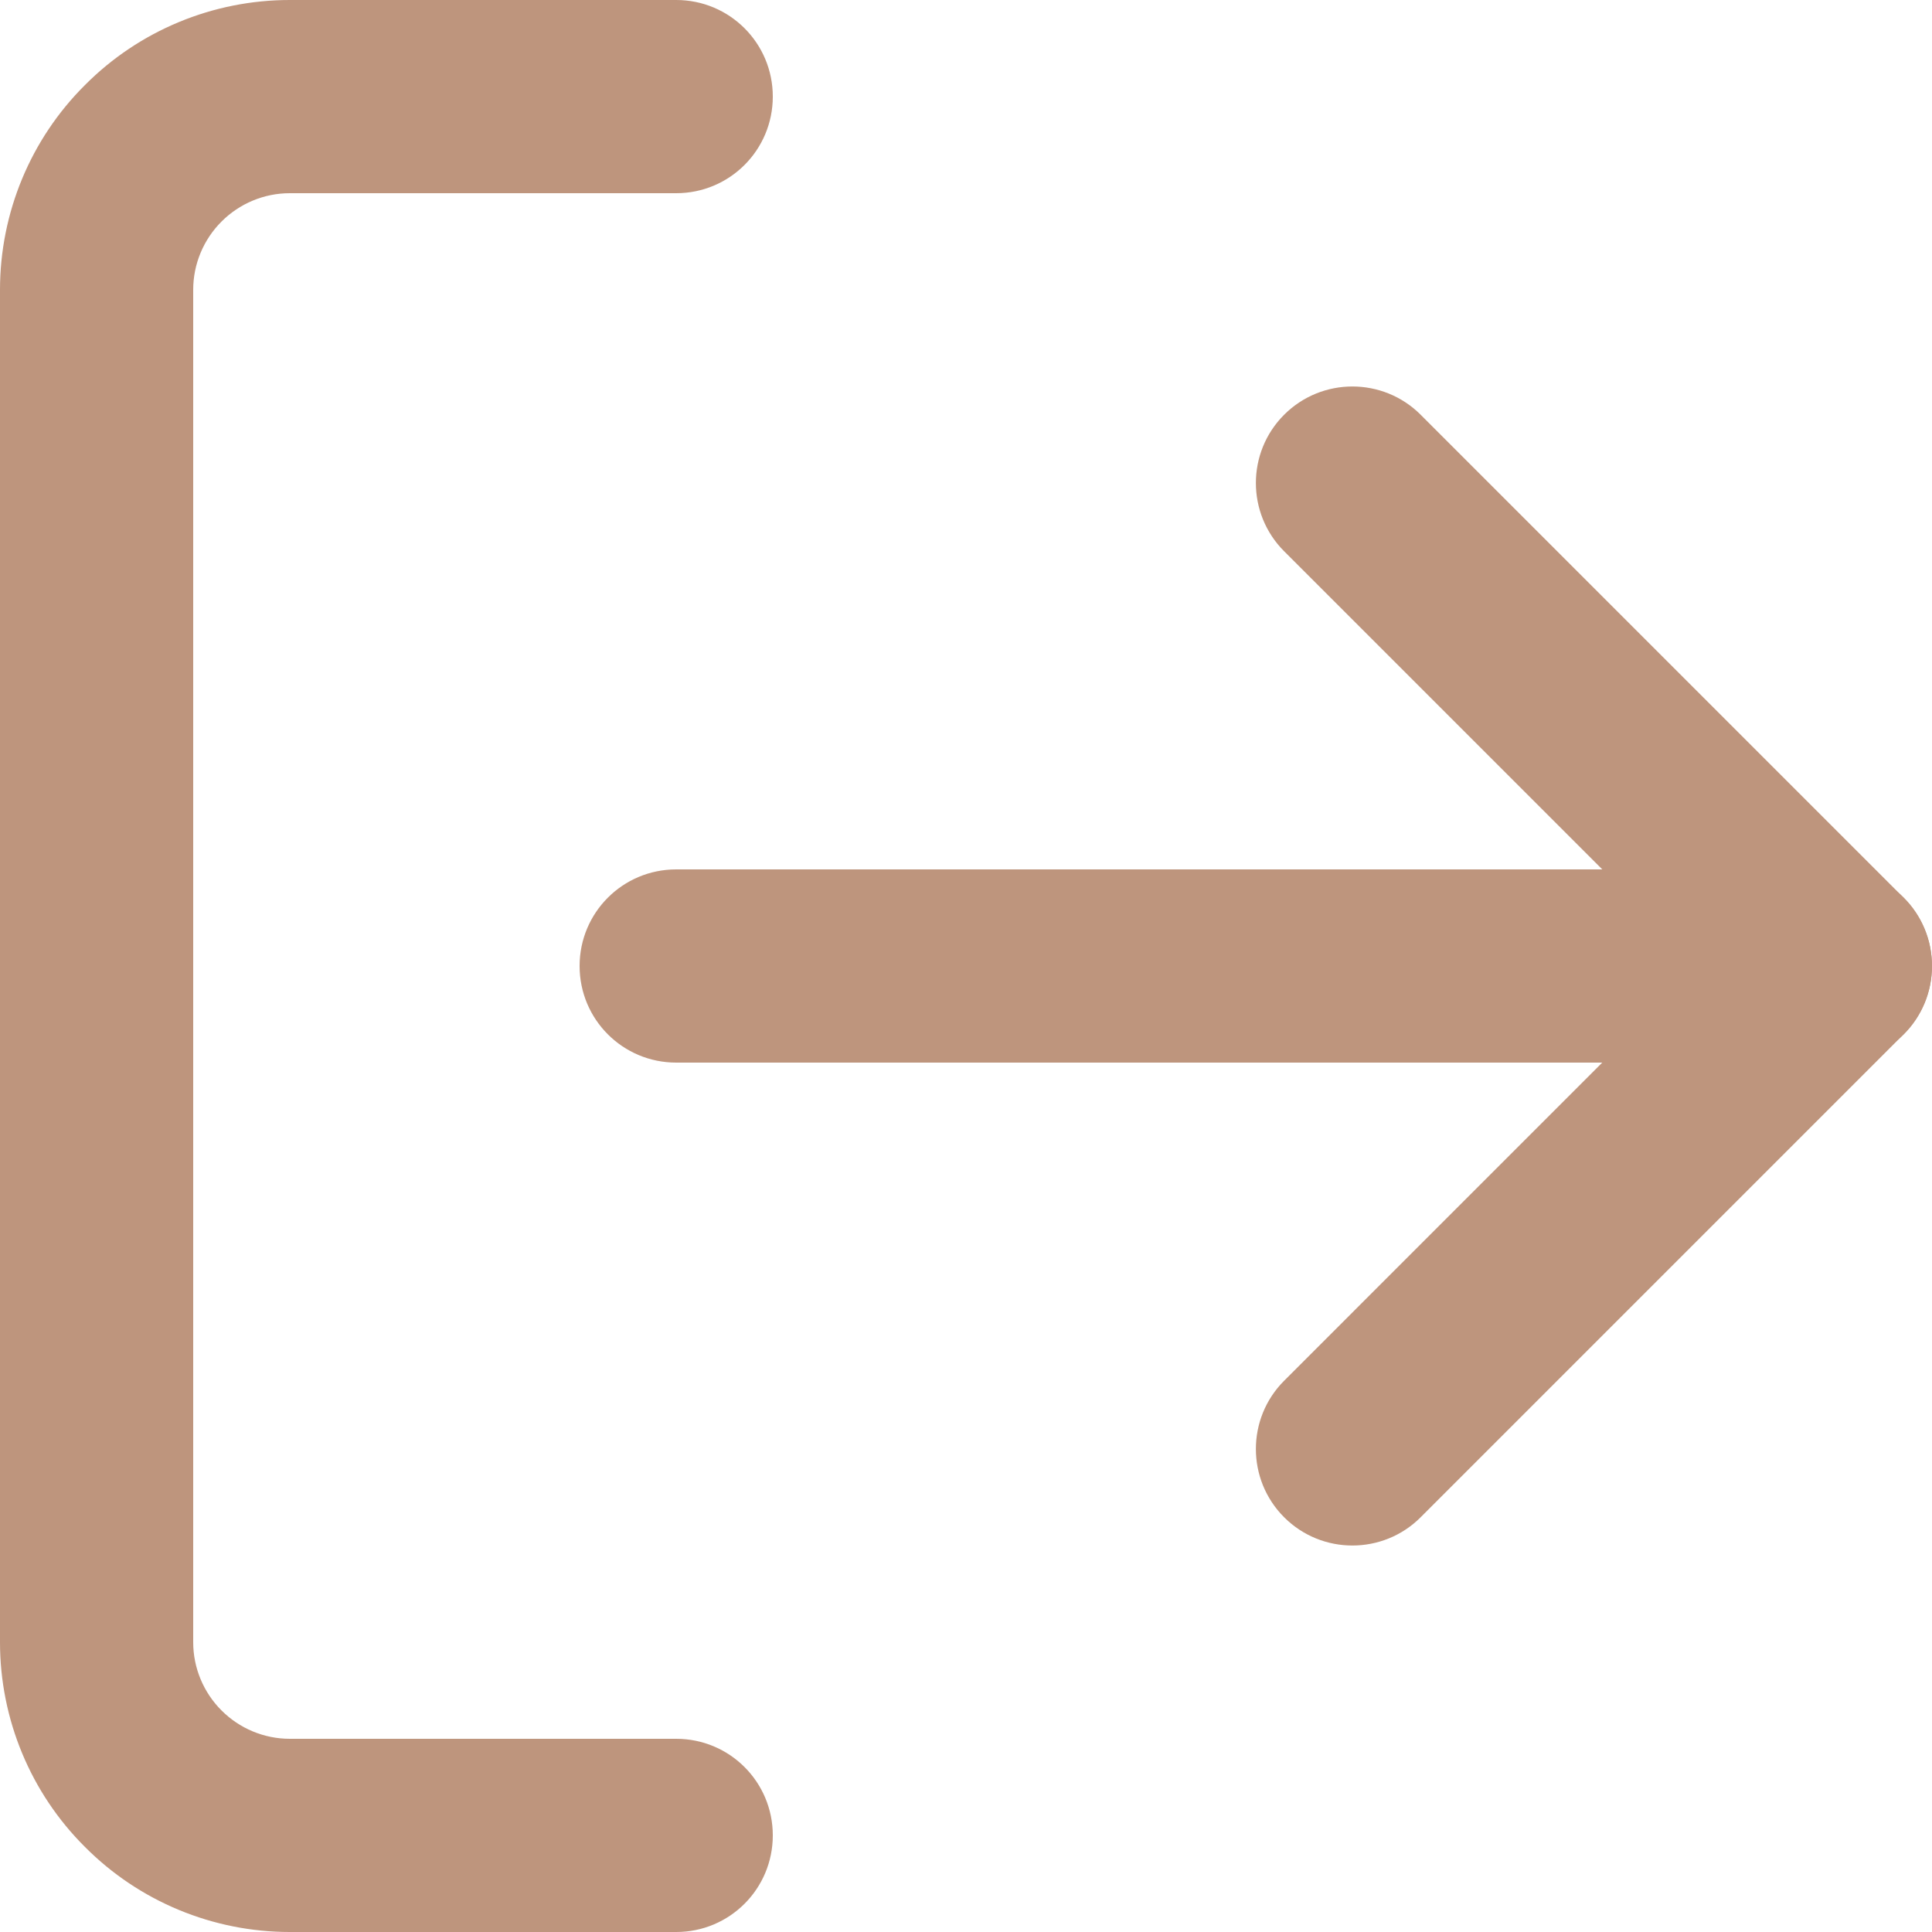 <svg width="6" height="6" viewBox="0 0 6 6" fill="none" xmlns="http://www.w3.org/2000/svg">
<path fill-rule="evenodd" clip-rule="evenodd" d="M0.9 0.6C0.82 0.6 0.744 0.632 0.688 0.688C0.632 0.744 0.6 0.82 0.6 0.9V5.1C0.6 5.18 0.632 5.256 0.688 5.312C0.744 5.368 0.82 5.4 0.9 5.4H2.1C2.266 5.4 2.4 5.534 2.4 5.7C2.4 5.866 2.266 6 2.1 6H0.9C0.661 6 0.432 5.905 0.264 5.736C0.095 5.568 0 5.339 0 5.1V0.9C0 0.661 0.095 0.432 0.264 0.264C0.432 0.095 0.661 0 0.9 0H2.1C2.266 0 2.4 0.134 2.4 0.3C2.4 0.466 2.266 0.6 2.1 0.6H0.9Z" fill="#BE957D"/>
<path fill-rule="evenodd" clip-rule="evenodd" d="M3.988 1.288C4.105 1.171 4.295 1.171 4.412 1.288L5.912 2.788C6.029 2.905 6.029 3.095 5.912 3.212L4.412 4.712C4.295 4.829 4.105 4.829 3.988 4.712C3.871 4.595 3.871 4.405 3.988 4.288L5.276 3L3.988 1.712C3.871 1.595 3.871 1.405 3.988 1.288Z" fill="#BE957D"/>
<path fill-rule="evenodd" clip-rule="evenodd" d="M1.8 3C1.8 2.834 1.934 2.7 2.1 2.7H5.7C5.866 2.7 6 2.834 6 3C6 3.166 5.866 3.3 5.7 3.3H2.1C1.934 3.3 1.8 3.166 1.8 3Z" fill="#BE957D"/>
</svg>
